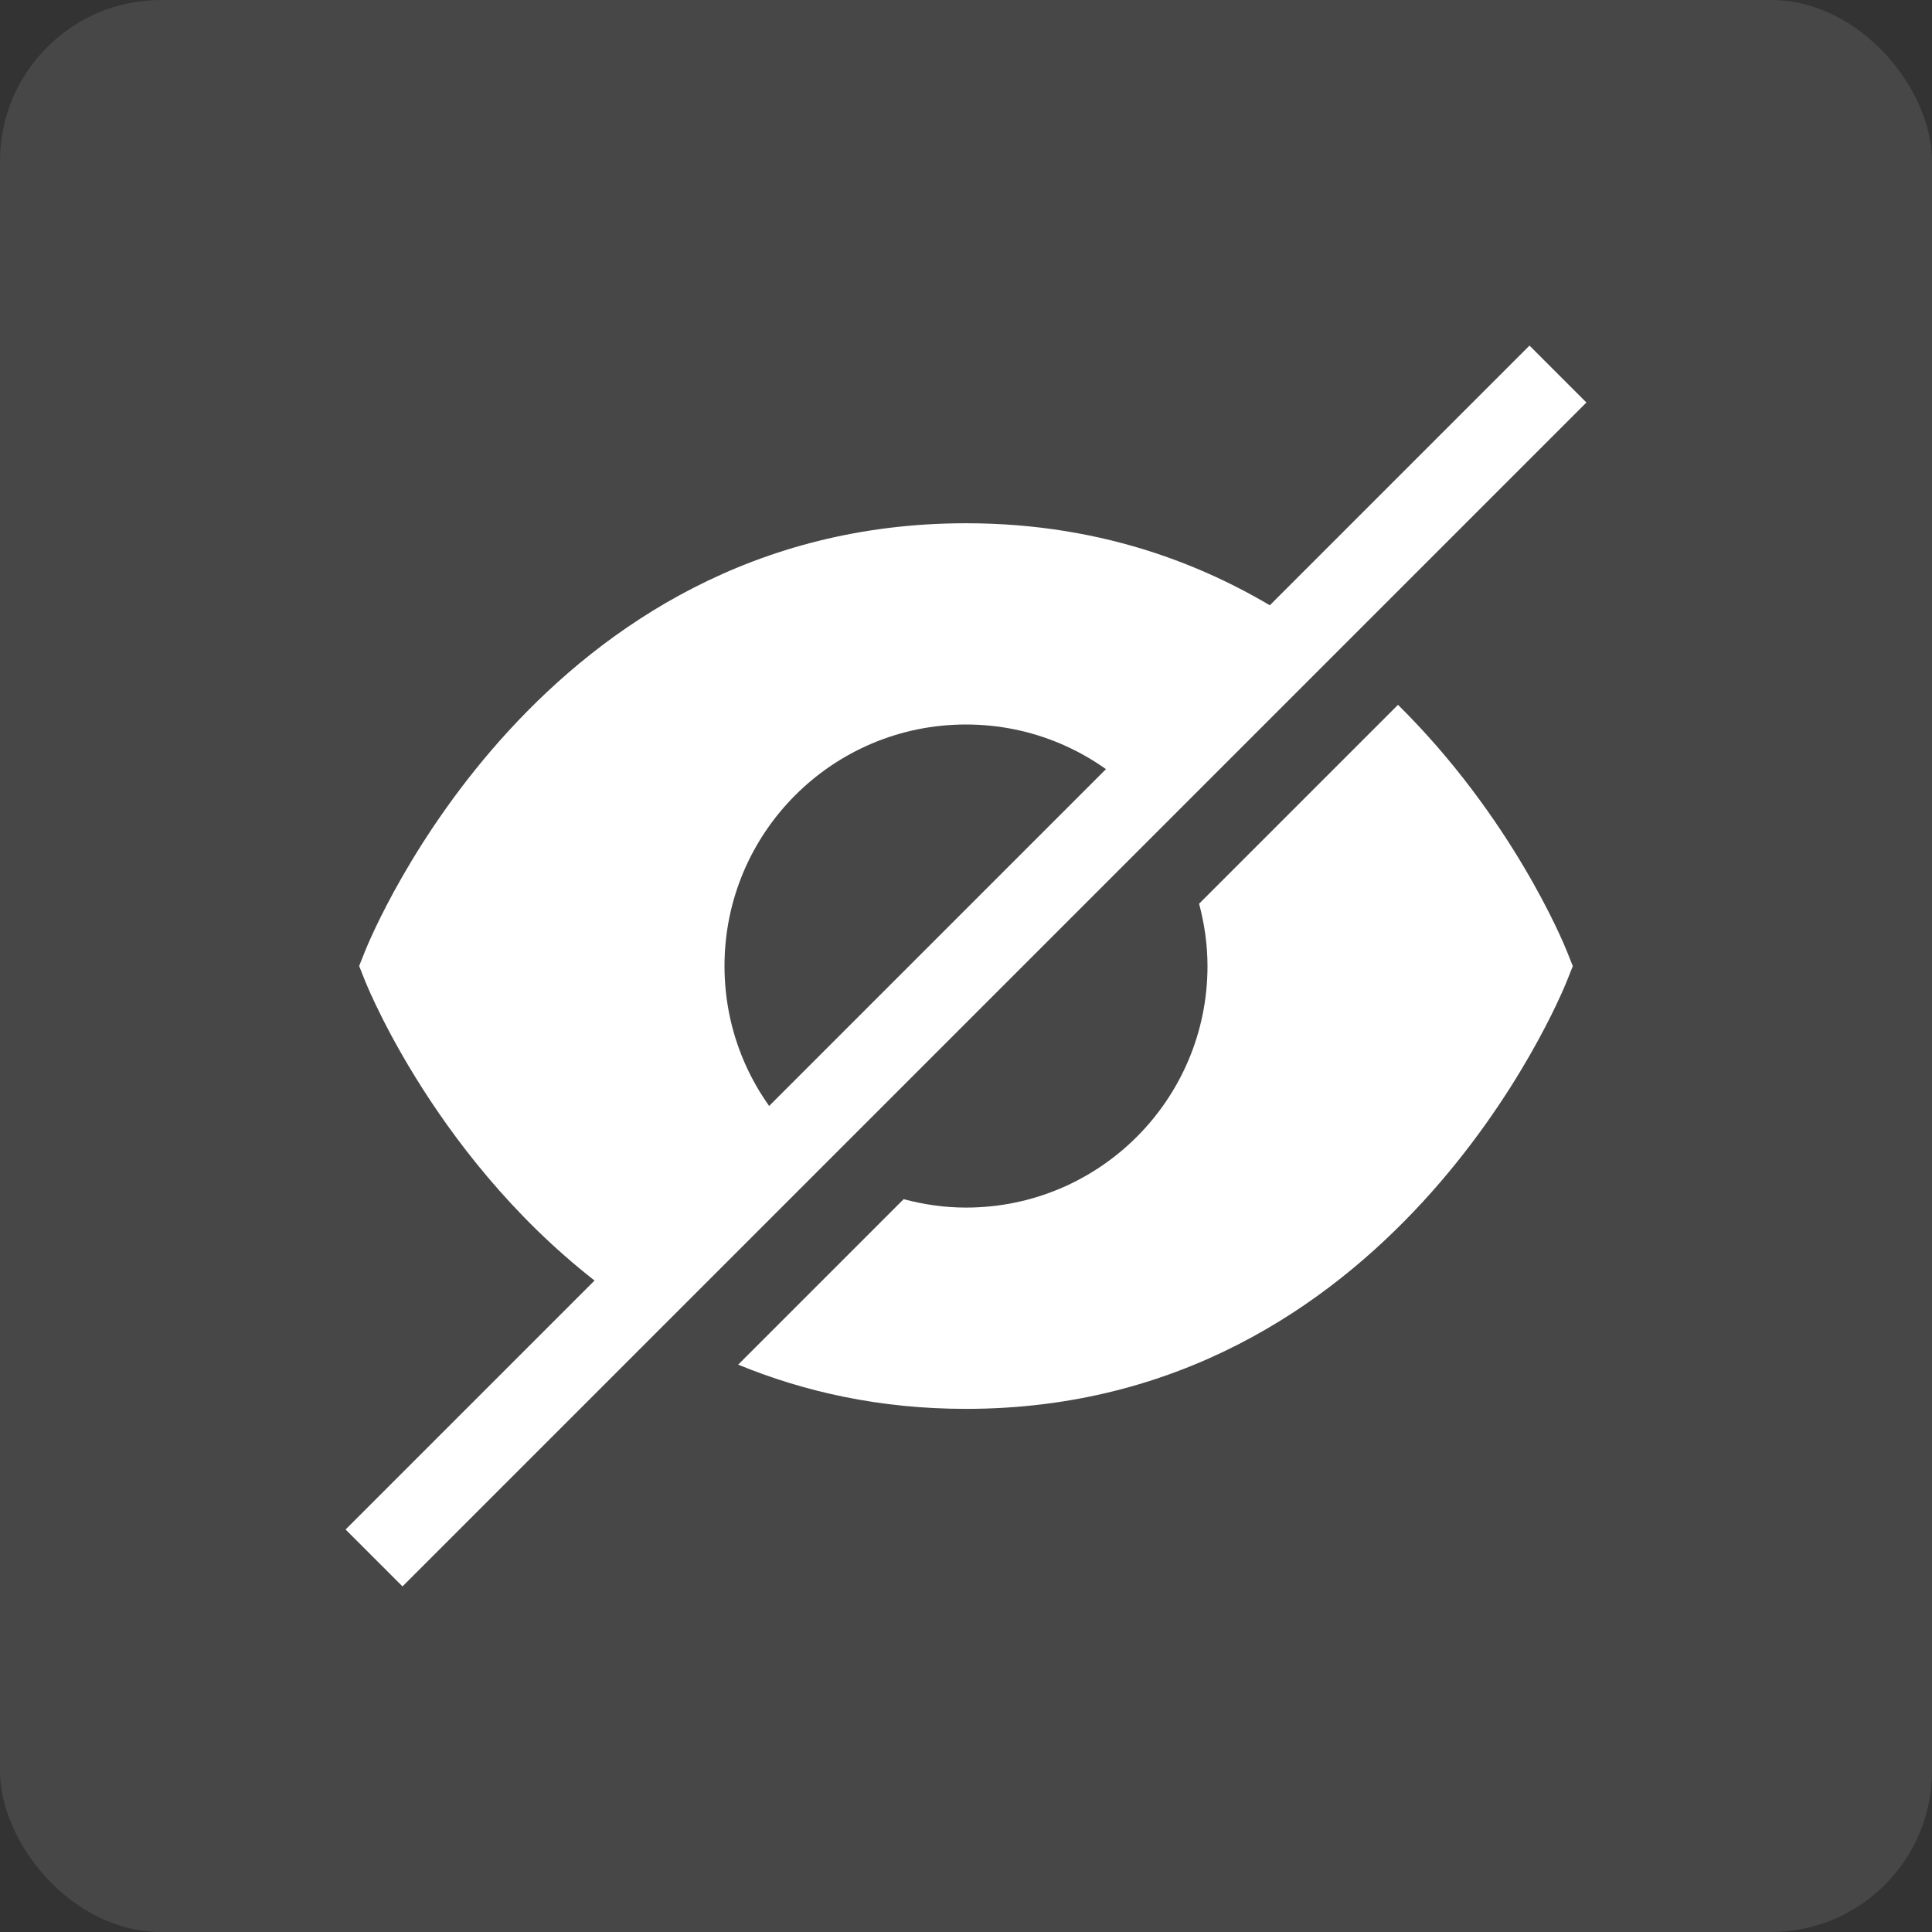 <svg width="48" height="48" viewBox="0 0 48 48" fill="none" xmlns="http://www.w3.org/2000/svg">
<rect x="0" y="0" width="48" height="48" fill="#333333" stroke="none"/>
<rect width="48" height="48" rx="4" fill="white" fill-opacity="0.1"/>
<g clip-path="url(#clip0_2207_12653)">
<path d="M15.588 32.412L19.757 28.243C18.671 27.157 18 25.657 18 24C18 20.686 20.686 18 24 18C25.657 18 27.157 18.672 28.243 19.757L32.412 15.588C30.235 14.099 27.461 13 24 13C13.444 13 9.245 23.195 9.071 23.628L8.923 24L9.071 24.372C9.188 24.663 11.127 29.36 15.588 32.412Z" fill="white"/>
<path d="M34.734 17.51L29.791 22.453C29.923 22.948 30 23.465 30 24.002C30 27.316 27.314 30.002 24 30.002C23.464 30.002 22.946 29.925 22.451 29.793L18.34 33.904C19.979 34.578 21.856 35.003 23.999 35.003C34.555 35.003 38.754 24.808 38.928 24.375L39.076 24.003L38.928 23.631C38.834 23.396 37.557 20.301 34.733 17.511L34.734 17.51Z" fill="white"/>
<path d="M38 8.586L8.586 38L10 39.414L39.414 10L38 8.586Z" fill="white"/>
</g>
<defs>
<clipPath id="clip0_2207_12653">
<rect width="32" height="32" fill="white" transform="translate(8 8)"/>
</clipPath>
</defs>
</svg>
